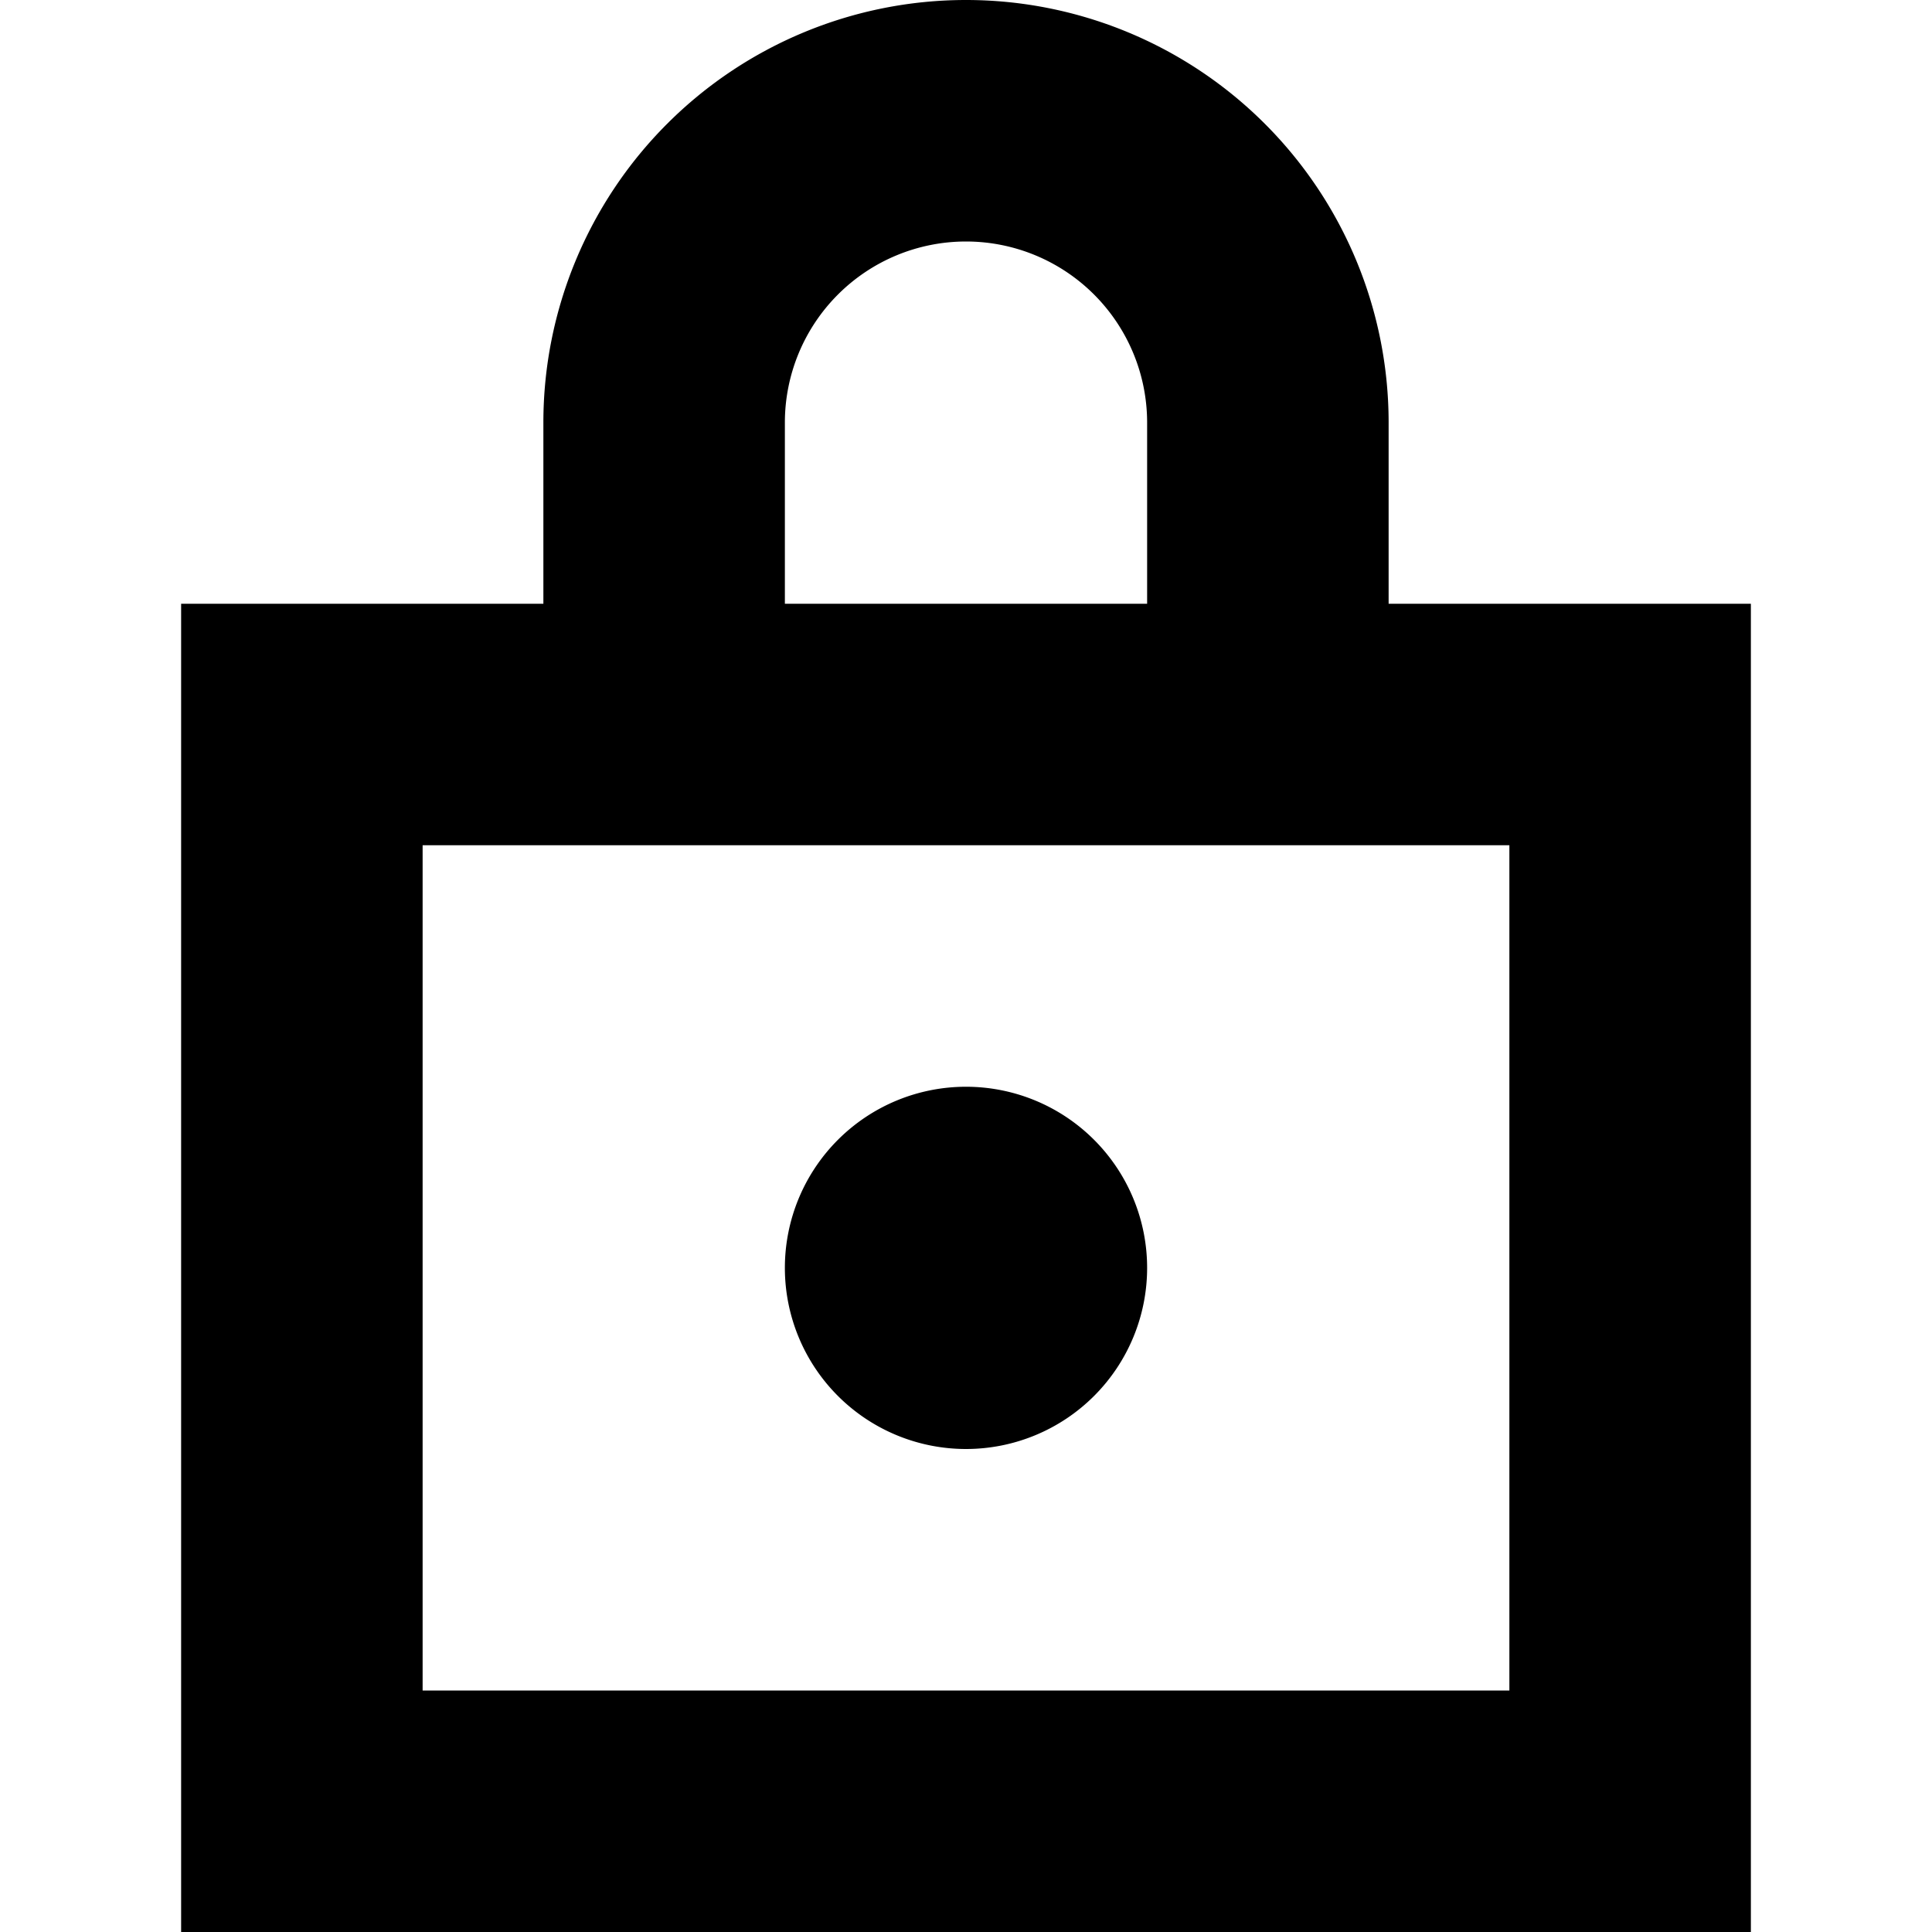 <svg xmlns="http://www.w3.org/2000/svg" width="16" height="16" viewBox="0 0 16 16">
  <path fill-rule="evenodd" d="M4.5 7h8v7h-9V7zm10-2h-3V3.5a3.5 3.5 0 1 0-7 0V5h-3v11h13zm-8-1.5V5h3V3.5a1.5 1.5 0 1 0-3 0M8 12a1.5 1.5 0 1 0 0-3 1.5 1.5 0 0 0 0 3"/>
</svg>